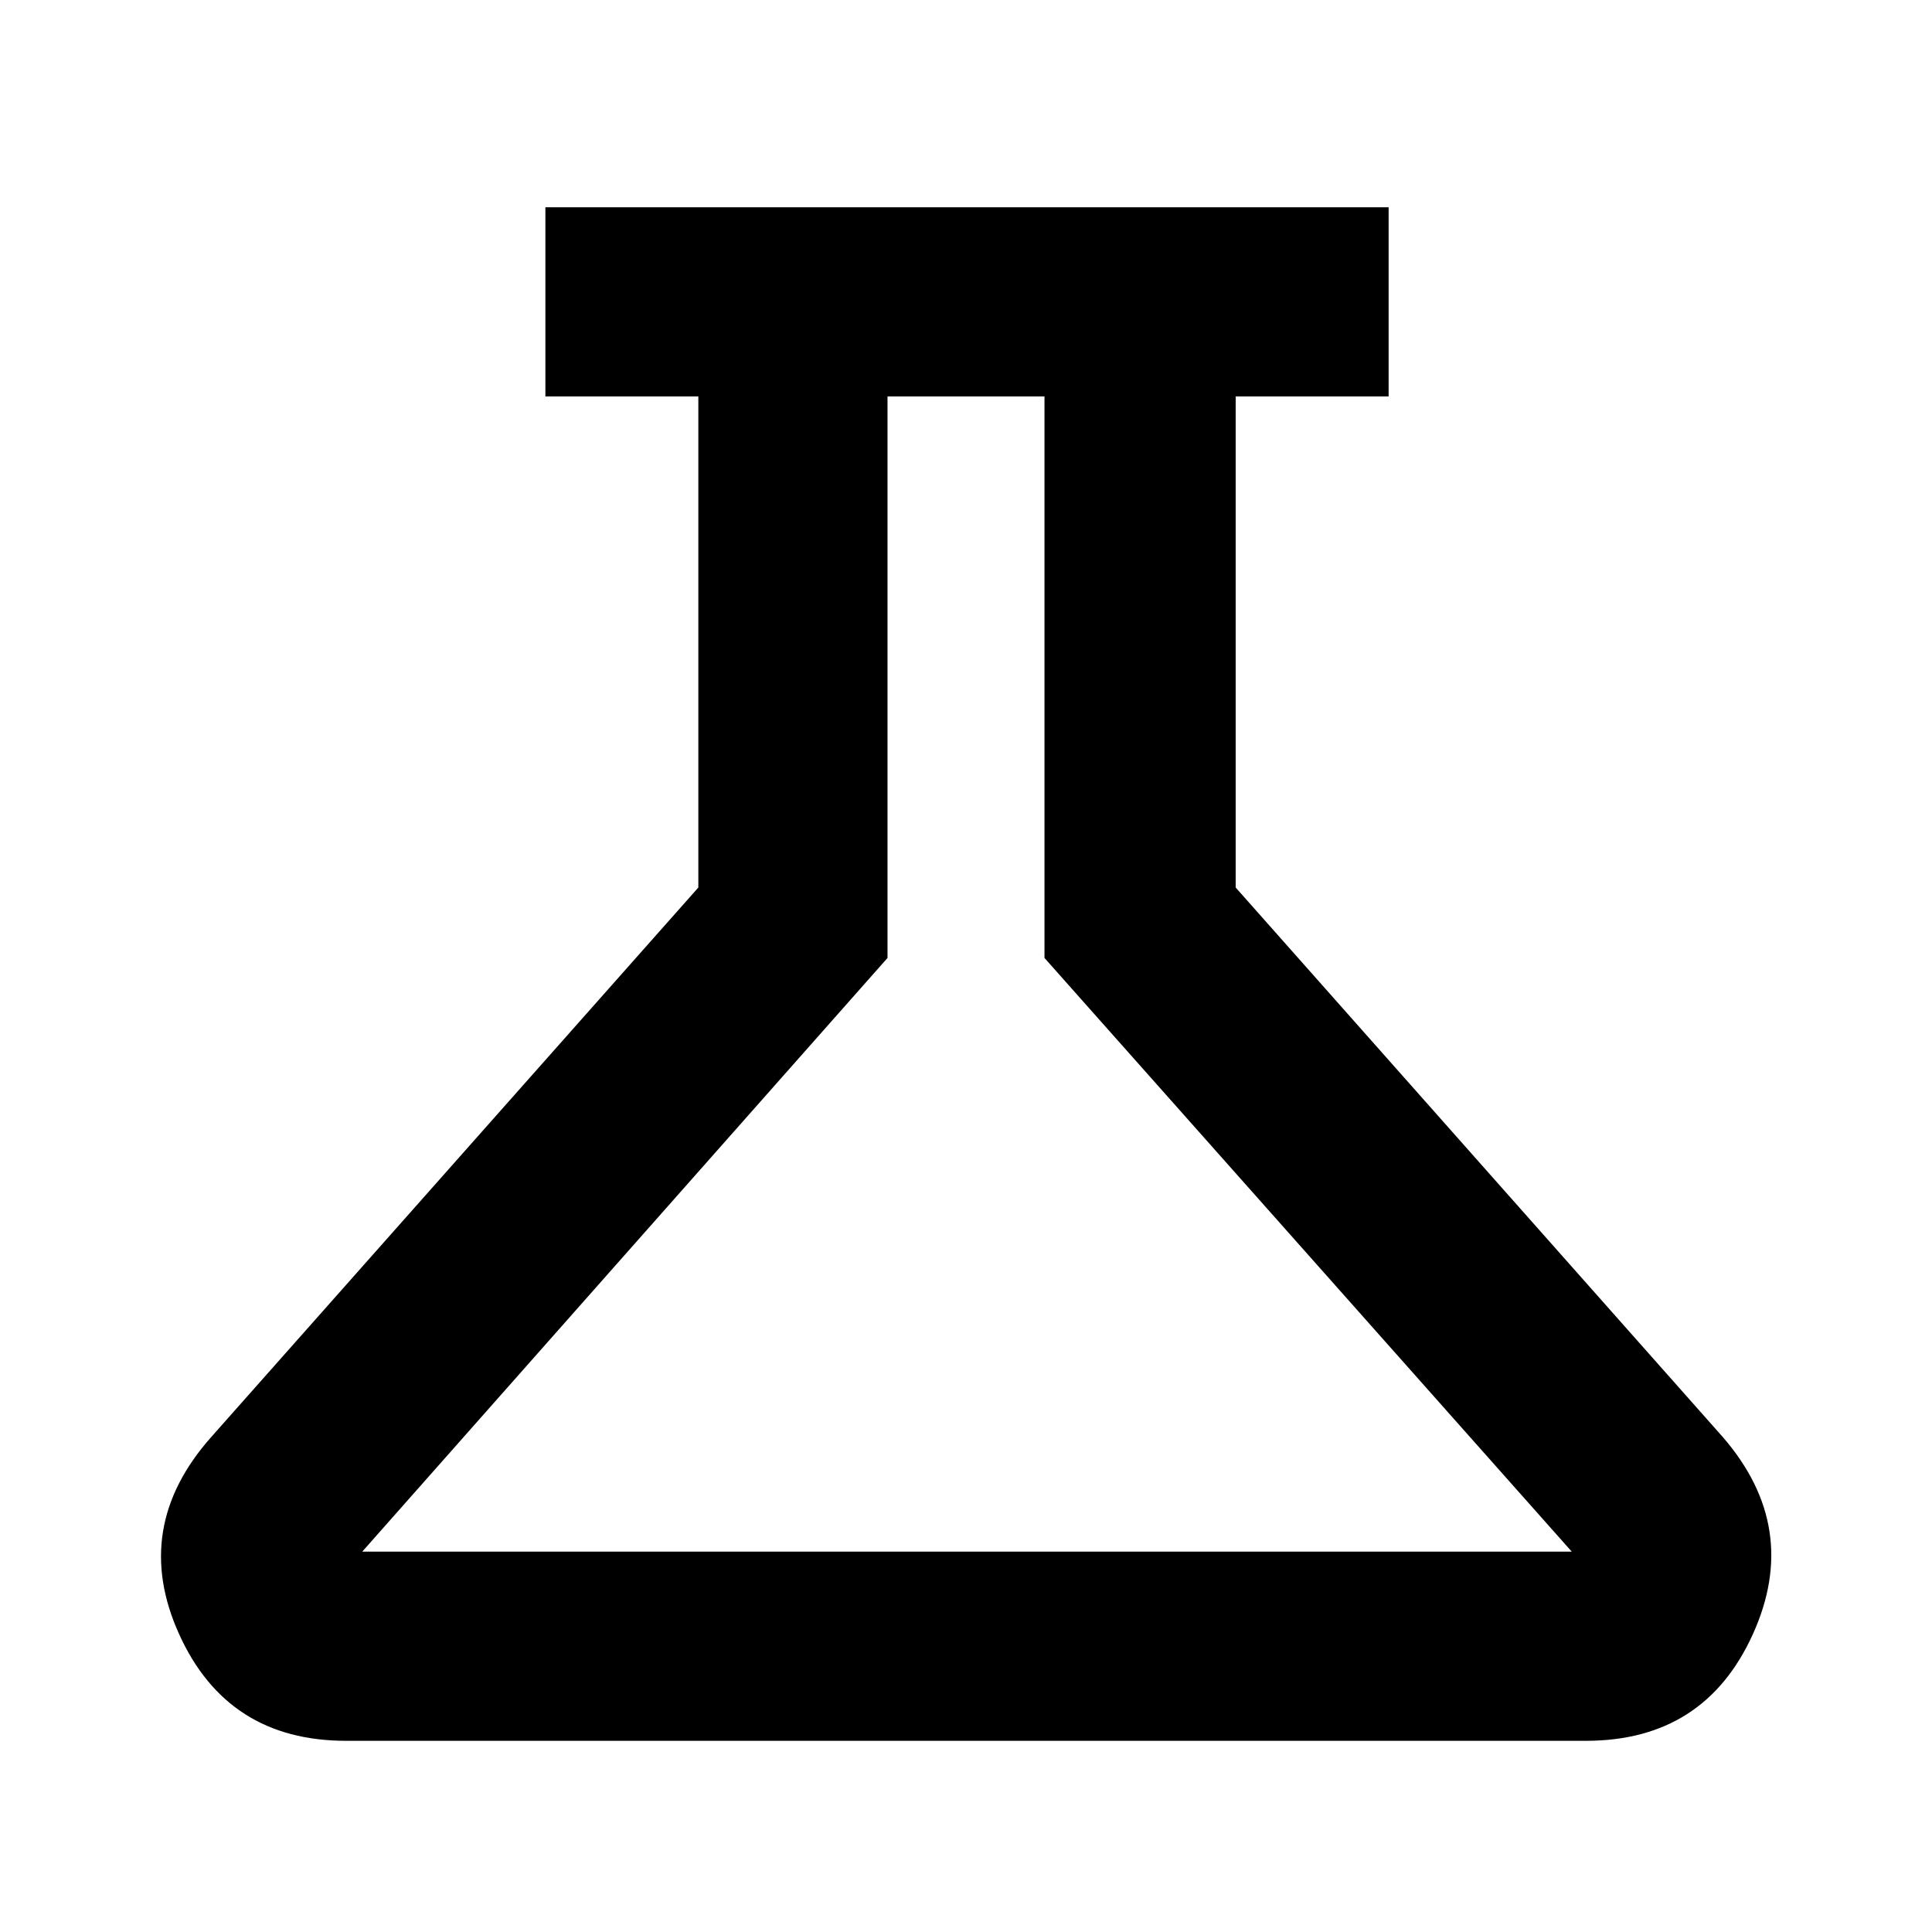 <svg xmlns="http://www.w3.org/2000/svg" width="48" height="48" viewBox="0 -960 960 960"><path d="M172-95q-59 0-83-53t16-98l242-273v-244h-76v-94h419v94h-76v244l242 273q39 45 15 98t-83 53H172Zm8-94h601L519-484v-279h-78v279L180-189Zm298-287Z"/></svg>